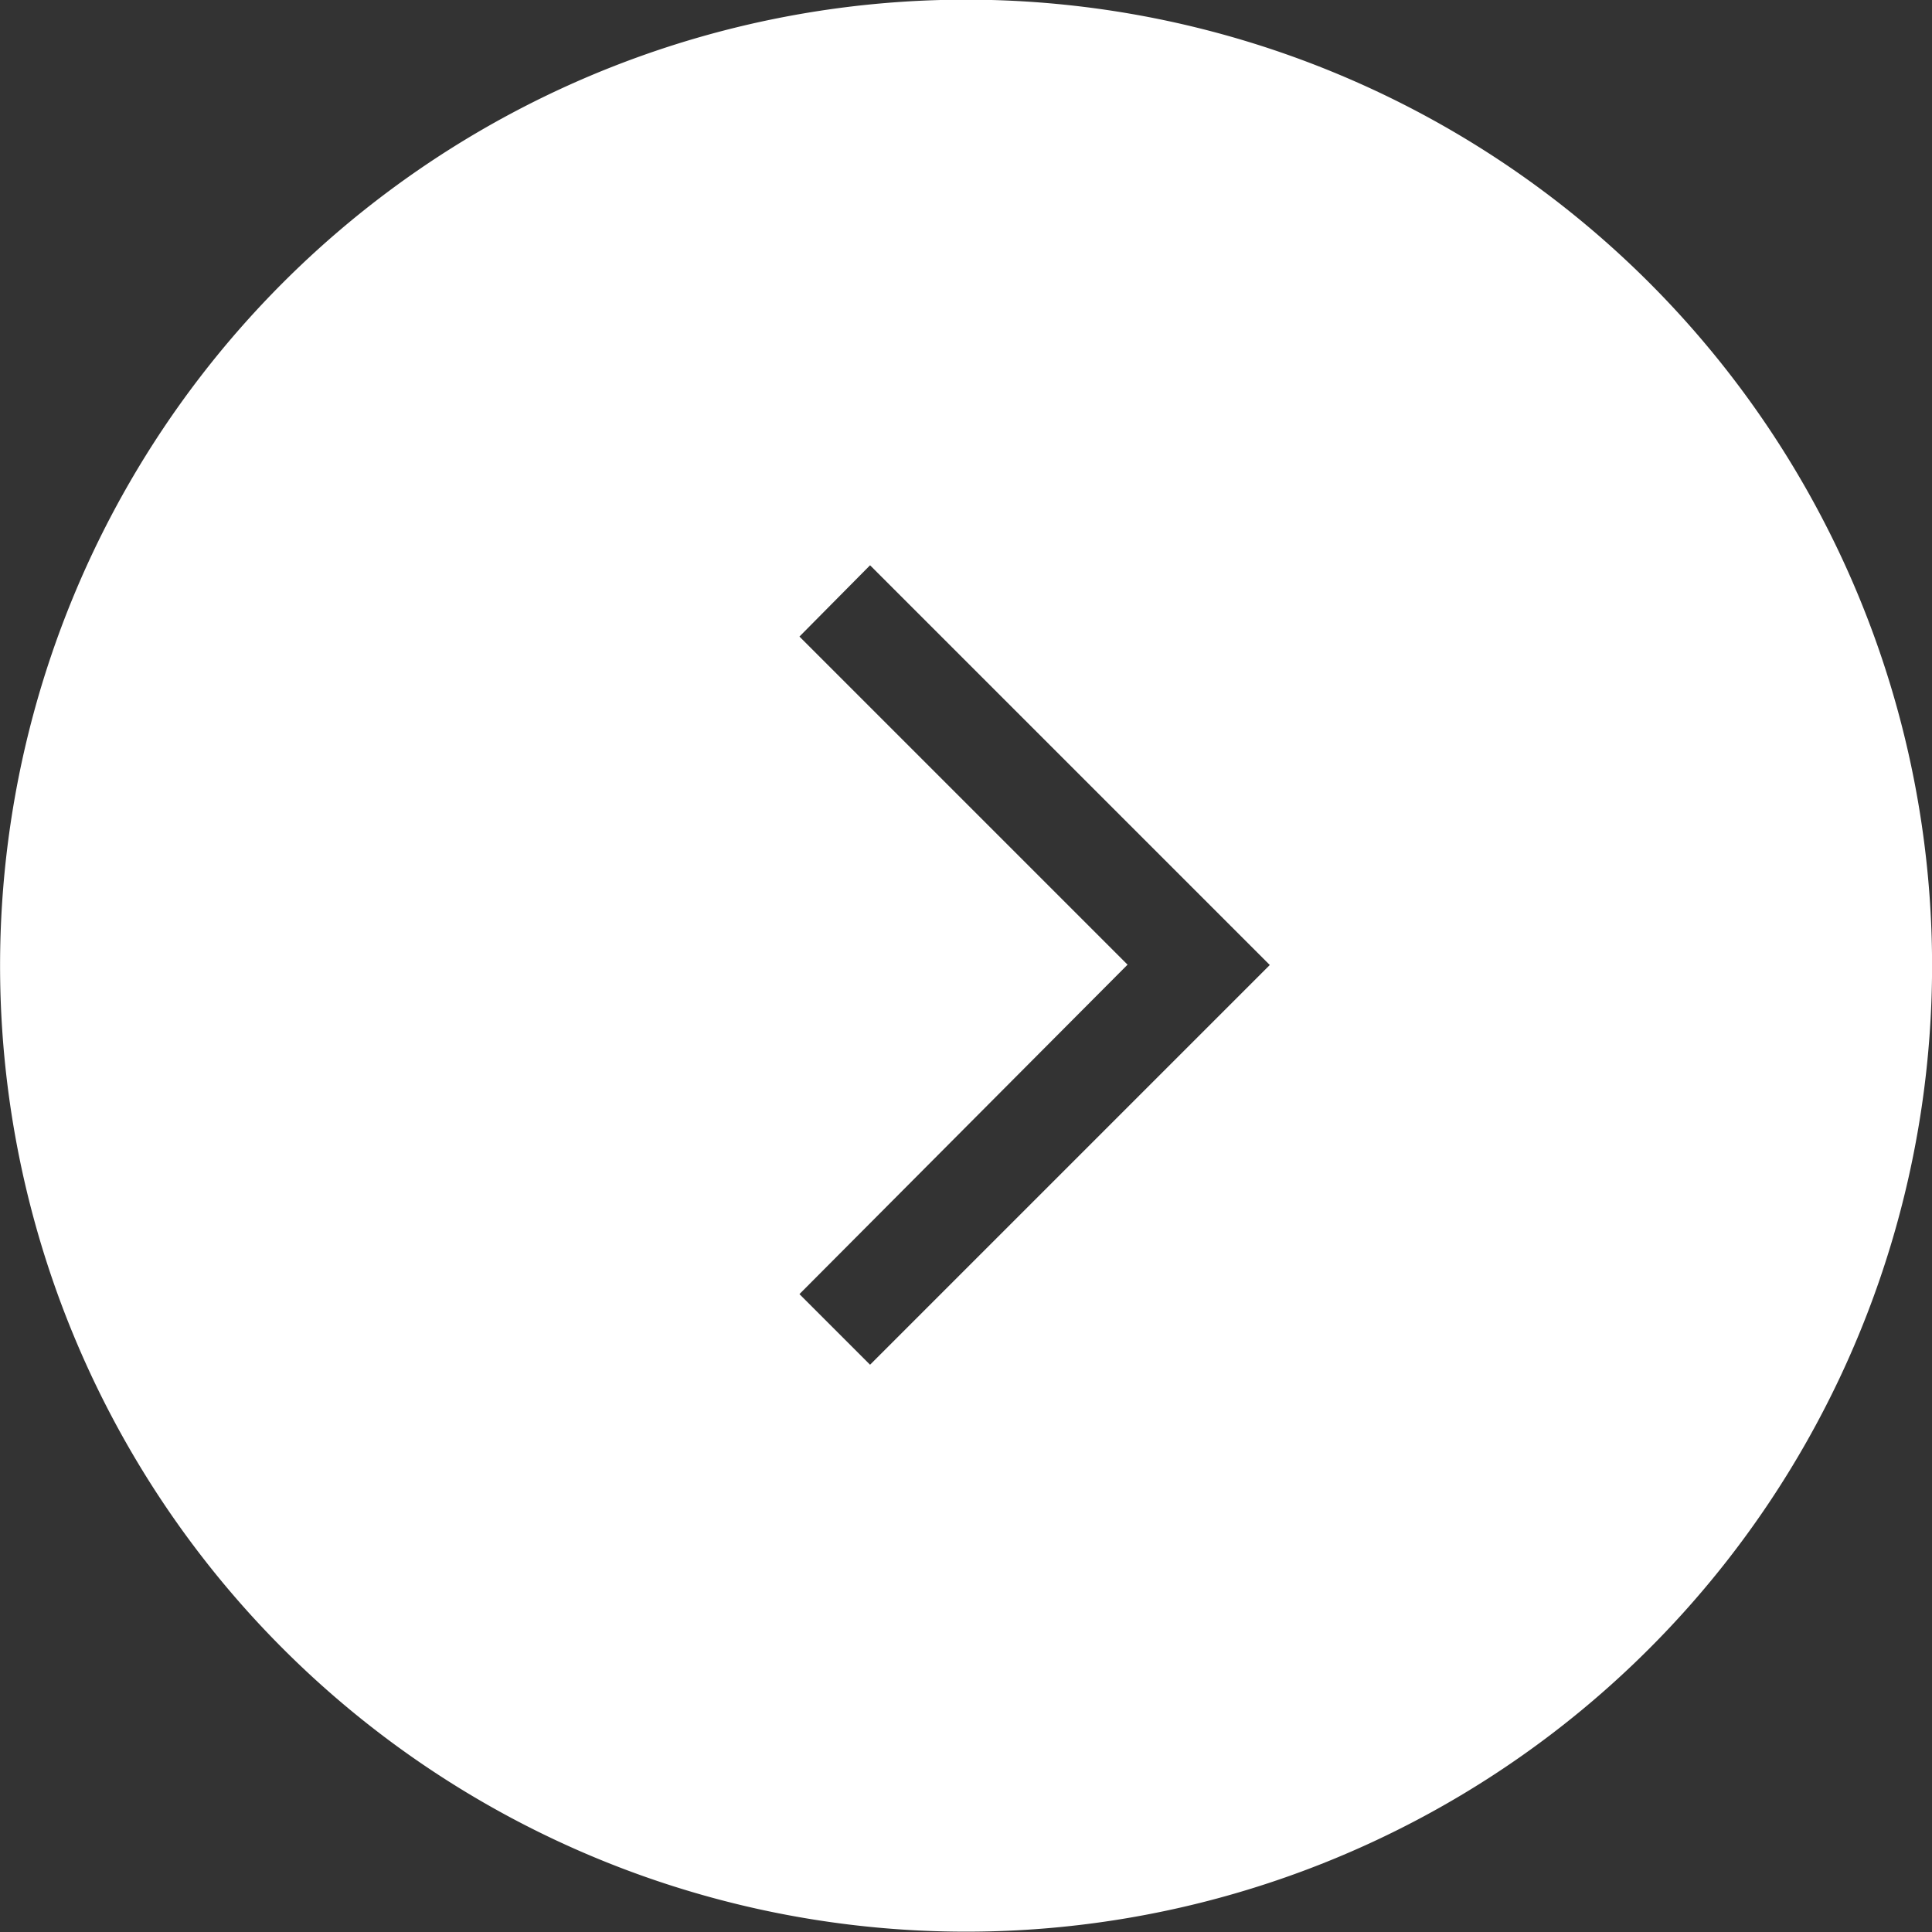 <svg id="Layer_1" data-name="Layer 1" xmlns="http://www.w3.org/2000/svg" viewBox="0 0 58 58"><rect x="0" y="0" width="58" height="58" fill="#333333" stroke="none"/><defs><style>.cls-1{fill:#fff;}</style></defs><title>arrow-right</title><path class="cls-1" d="M276.49,401.38a29,29,0,1,1,0,41,29,29,0,0,1,0-41M292,412l9.85,9.85L292,431.74l2.12,2.12,12-12-12-12Z" transform="translate(-268 -392.89)"/></svg>